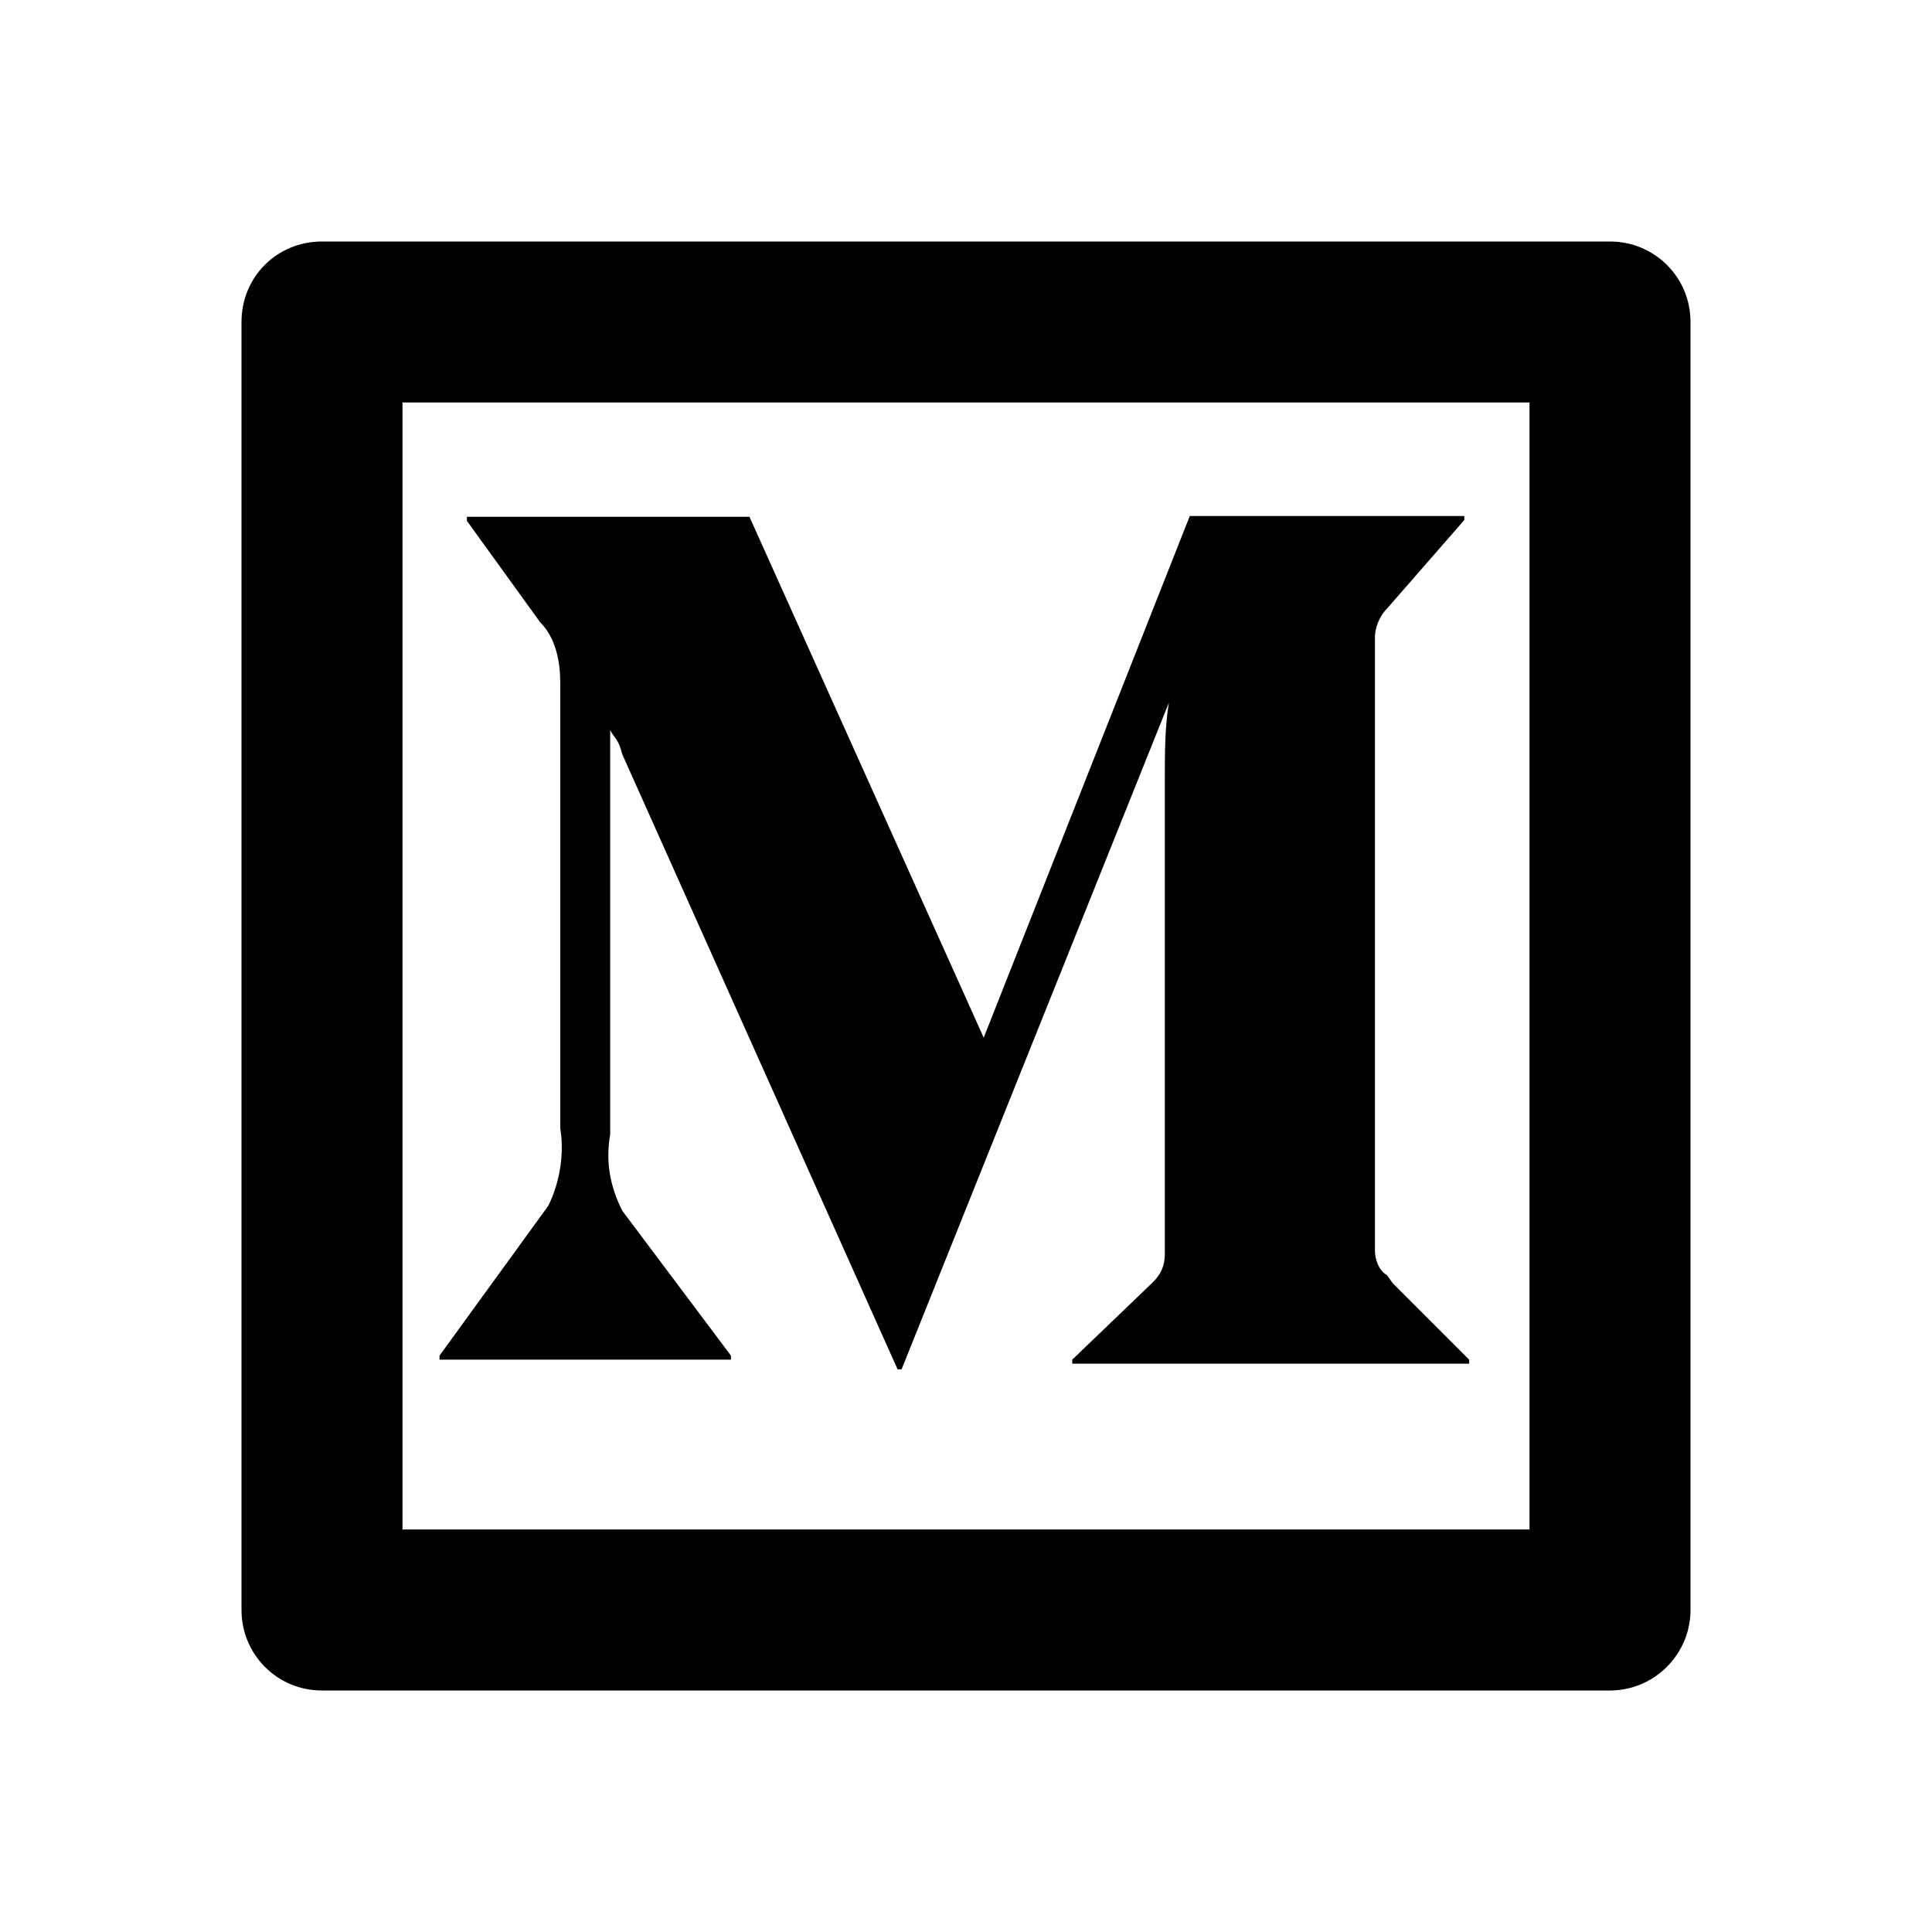 <svg viewBox="0 0 24 24" xmlns="http://www.w3.org/2000/svg"><path fill="none" d="M0 0h24v24H0Z"/><path d="M4 3h16v0c.55 0 1 .44 1 1v16 0c0 .55-.45 1-1 1H4v0c-.56 0-1-.45-1-1V4v0c0-.56.44-1 1-1Zm1 2v14h14V5H5Zm12.3 10.94l.95.95v.05h-4.93v-.05l1-.96c.1-.1.15-.2.15-.36V9.64c0-.26 0-.61.05-.91L11.2 17.01h-.05L7.73 9.37c-.05-.2-.1-.2-.15-.3v5.02c-.06.35 0 .65.15.95l1.35 1.8v.05h-3.62v-.05l1.35-1.86c.15-.3.2-.66.15-.96V8.49c0-.26-.05-.56-.25-.76L5.8 6.47v-.05h3.51l2.91 6.47 2.56-6.48h3.41v.05l-.96 1.1c-.1.1-.15.25-.15.35v7.63c0 .1.05.25.15.3Z"/></svg>